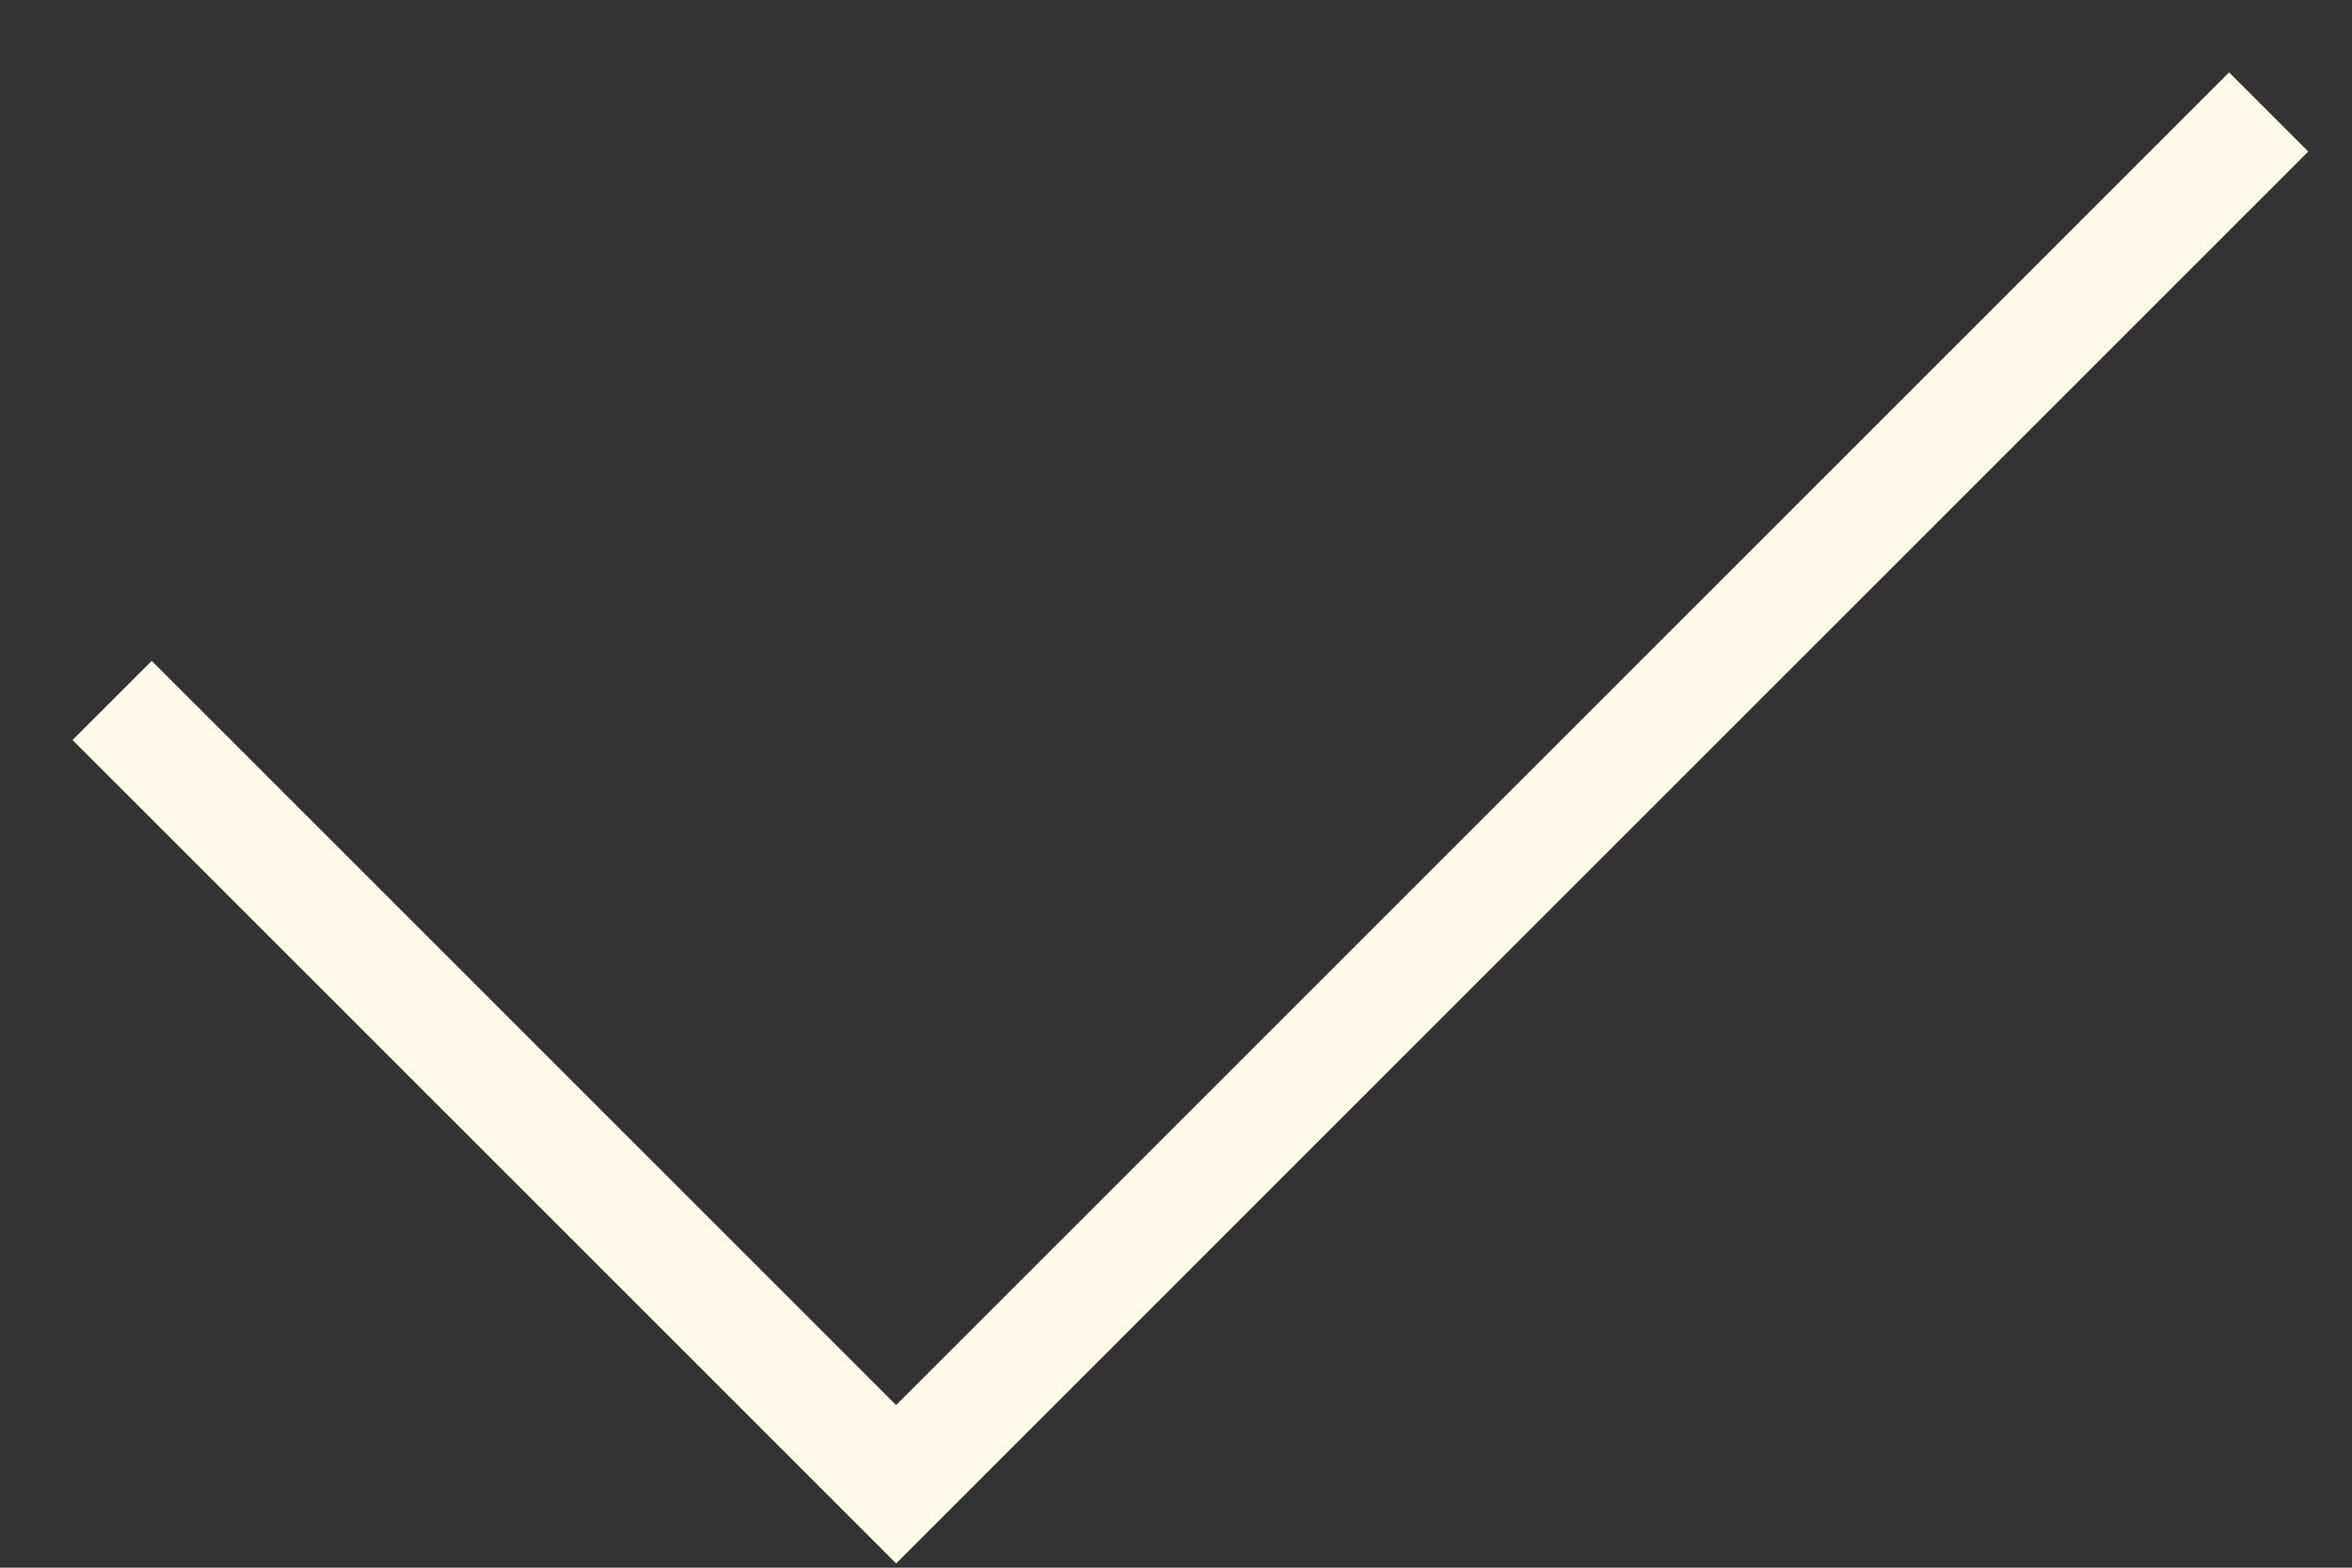 <svg width="21" height="14" viewBox="0 0 21 14" fill="none" xmlns="http://www.w3.org/2000/svg">
<rect x="0" y="0" width="21" height="14" fill="#333333" stroke="none"/>
<path d="M20.256 1C20.001 1.255 10.228 11.027 8.001 13.255L1.001 6.255" stroke="#FFFAE9"/>
</svg>
